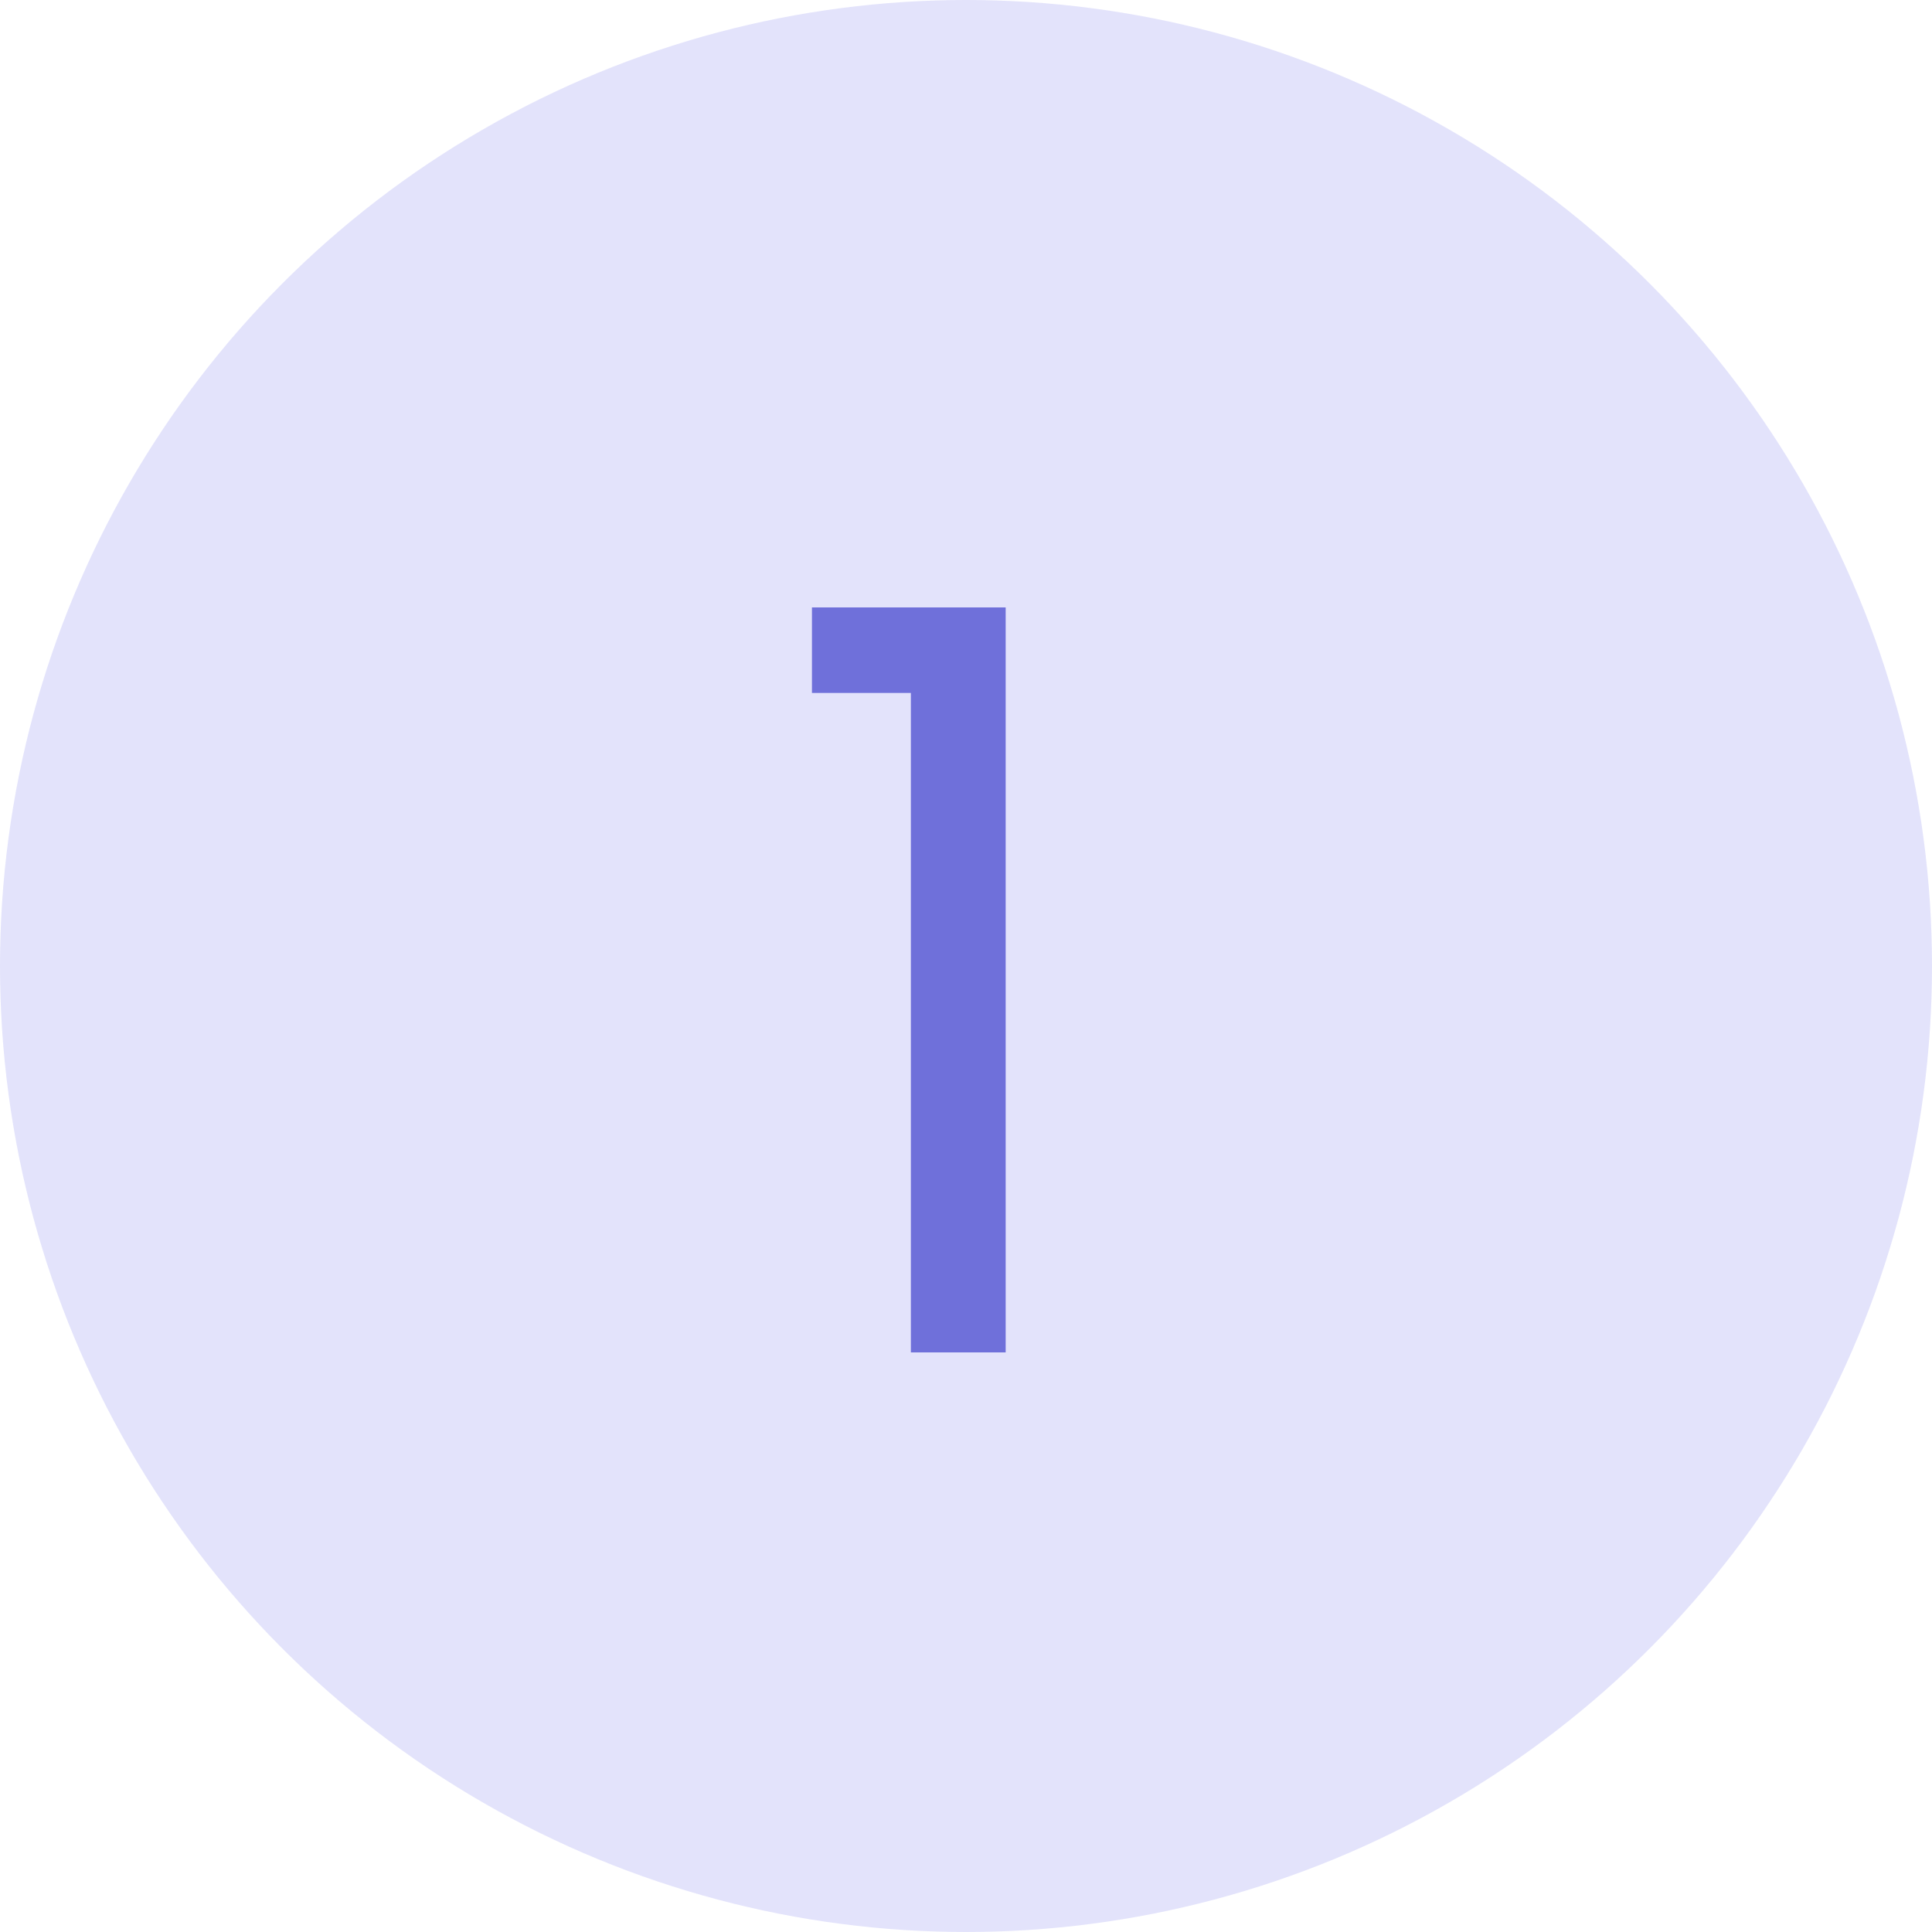 <svg width="30" height="30" viewBox="0 0 30 30" fill="none" xmlns="http://www.w3.org/2000/svg">
<circle cx="15" cy="15" r="15" fill="#E3E3FB"/>
<path d="M12.608 10.76V9.432H15.616V21H14.144V10.76H12.608Z" fill="#6F70DA"/>
</svg>

